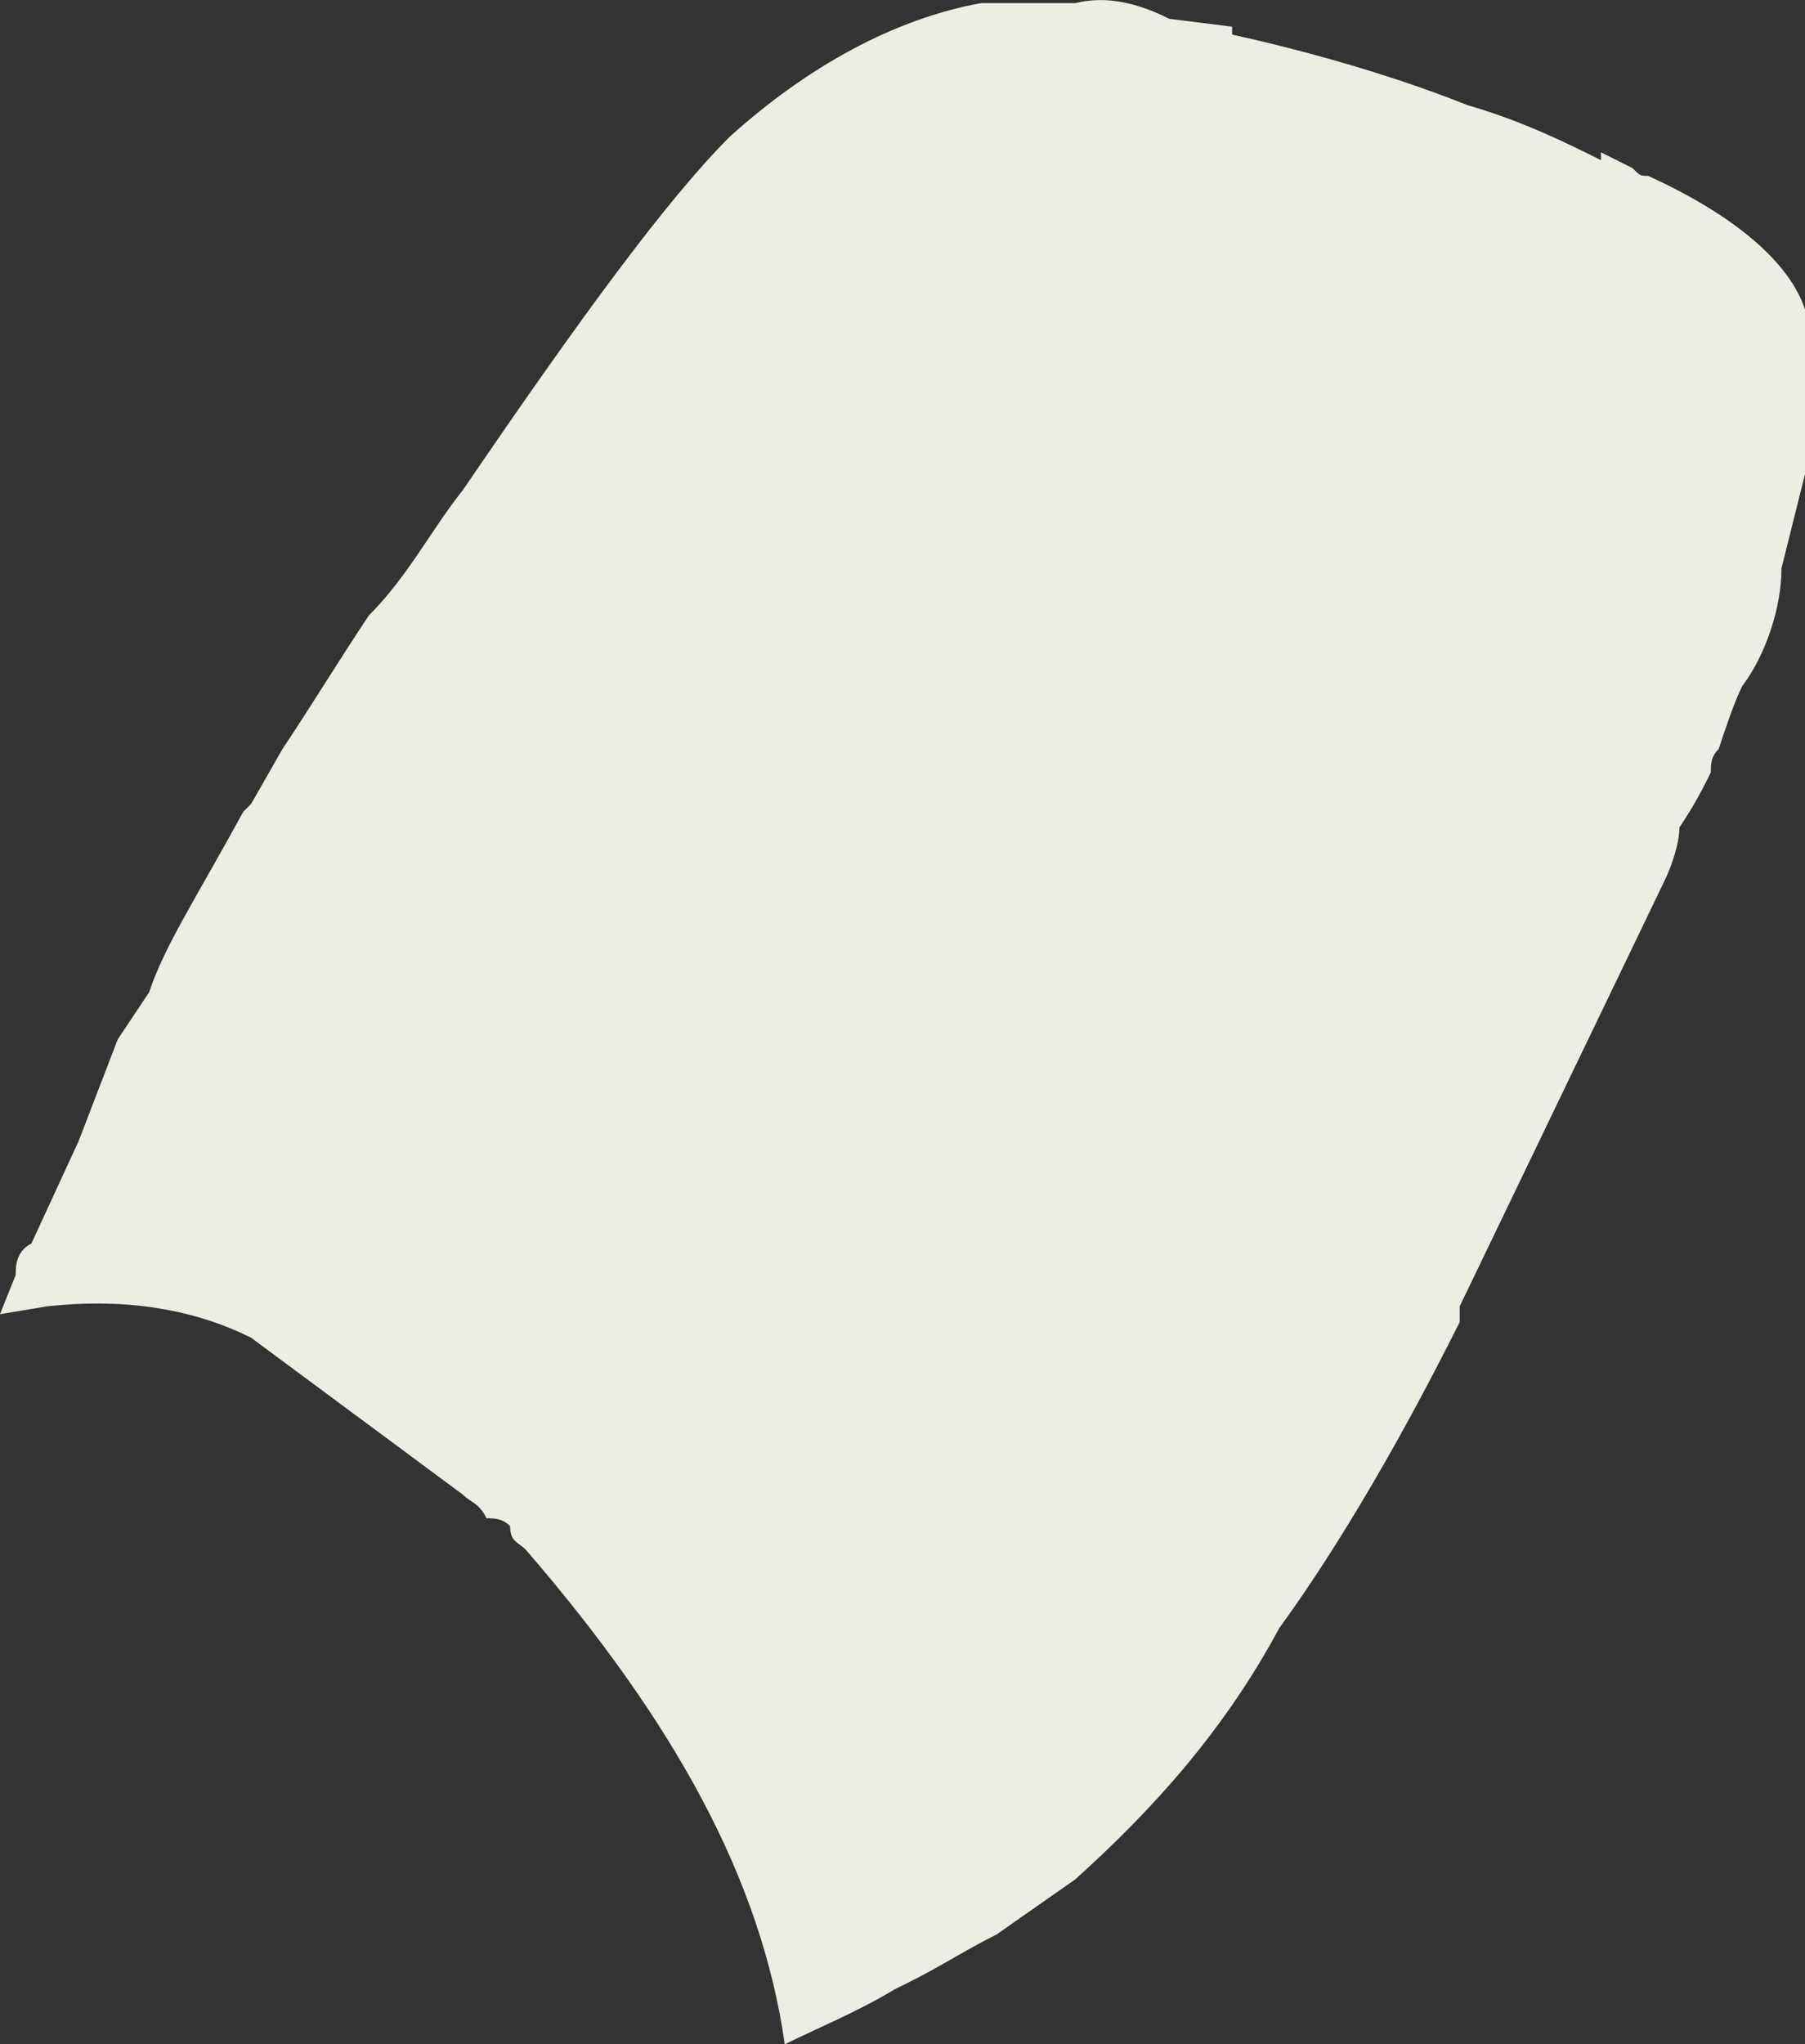 <?xml version="1.0" encoding="UTF-8" standalone="no"?>
<!-- Generator: flash2svg, http://dissentgraphics.com/tools/flash2svg -->

<svg
   xmlns:dc="http://purl.org/dc/elements/1.1/"
   xmlns:cc="http://creativecommons.org/ns#"
   xmlns:rdf="http://www.w3.org/1999/02/22-rdf-syntax-ns#"
   xmlns:svg="http://www.w3.org/2000/svg"
   xmlns="http://www.w3.org/2000/svg"
   xmlns:sodipodi="http://sodipodi.sourceforge.net/DTD/sodipodi-0.dtd"
   xmlns:inkscape="http://www.inkscape.org/namespaces/inkscape"
   id="AvatarAssets"
   image-rendering="auto"
   version="1.1"
   x="0px"
   y="0px"
   width="11.5"
   height="13.02"
   viewBox="0 0 11.5 13.02"
   inkscape:version="0.48.4 r9939"
   sodipodi:docname="AvatarAssets_backPantsLegLowerRight20101122Color_1.svg">
  <rect x="0" y="0" width="11.5" height="13.02" fill="#333333" stroke="none"/>
  <sodipodi:namedview
     pagecolor="#ffffff"
     bordercolor="#666666"
     borderopacity="1"
     objecttolerance="10"
     gridtolerance="10"
     guidetolerance="10"
     inkscape:pageopacity="0"
     inkscape:pageshadow="2"
     inkscape:window-width="640"
     inkscape:window-height="480"
     id="namedview3077"
     showgrid="false"
     fit-margin-top="0"
     fit-margin-left="0"
     fit-margin-right="0"
     fit-margin-bottom="0"
     inkscape:zoom="1.9032258"
     inkscape:cx="37.7"
     inkscape:cy="-55.45"
     inkscape:window-x="136"
     inkscape:window-y="0"
     inkscape:window-maximized="0"
     inkscape:current-layer="AvatarAssets" />
  <defs
     id="defs3071" />
  <g
     id="backPantsLegLowerRight20101122Color_2"
     overflow="visible"
     style="overflow:visible"
     transform="translate(5.7,6.47)">
    <g
       id="backPantsLegLowerRight20101122Color_1_0">
      <g
         id="element">
        <path
           id="path"
           d="m 1.15,-6.45 -0.6,0 c -0.55,0.1 -1.1,0.4 -1.6,0.85 -0.4,0.4 -0.95,1.15 -1.7,2.25 -0.2,0.25 -0.35,0.55 -0.6,0.8 -0.2,0.3 -0.35,0.55 -0.55,0.85 l -0.2,0.35 -0.05,0.05 c -0.3,0.55 -0.5,0.85 -0.6,1.15 l -0.2,0.3 -0.25,0.65 c 0,0 -0.3,0.65 -0.3,0.65 -0.1,0.05 -0.1,0.15 -0.1,0.2 L -5.7,1.9 -5.4,1.85 c 0.45,-0.05 0.9,0 1.3,0.2 l 1.35,1 c 0.05,0.05 0.1,0.05 0.15,0.15 0.05,0 0.1,0 0.15,0.05 0,0.1 0.05,0.1 0.1,0.15 0.95,1.1 1.5,2.1 1.65,3.15 C -0.5,6.45 -0.25,6.35 0,6.2 L 0.1,6.15 C 0.3,6.05 0.45,5.95 0.65,5.85 L 1.15,5.5 C 1.65,5.05 2.1,4.55 2.45,3.9 2.85,3.35 3.25,2.65 3.6,1.95 l 0,-0.1 1.3,-2.7 C 4.95,-0.95 5,-1.1 5,-1.2 5.1,-1.35 5.15,-1.45 5.2,-1.55 5.2,-1.6 5.2,-1.65 5.25,-1.7 5.3,-1.85 5.35,-2 5.4,-2.1 5.55,-2.3 5.65,-2.6 5.65,-2.85 l 0.15,-0.6 0,-1.05 c -0.1,-0.3 -0.45,-0.6 -1,-0.85 -0.05,0 -0.05,0 -0.1,-0.05 l -0.2,-0.1 0,0.05 C 4.3,-5.55 4,-5.7 3.65,-5.8 3.15,-6 2.6,-6.15 2.15,-6.25 l 0,-0.05 -0.4,-0.05 c -0.2,-0.1 -0.4,-0.15 -0.6,-0.1 z"
           inkscape:connector-curvature="0"
           style="fill:#edede4" />
      </g>
    </g>
  </g>
</svg>
